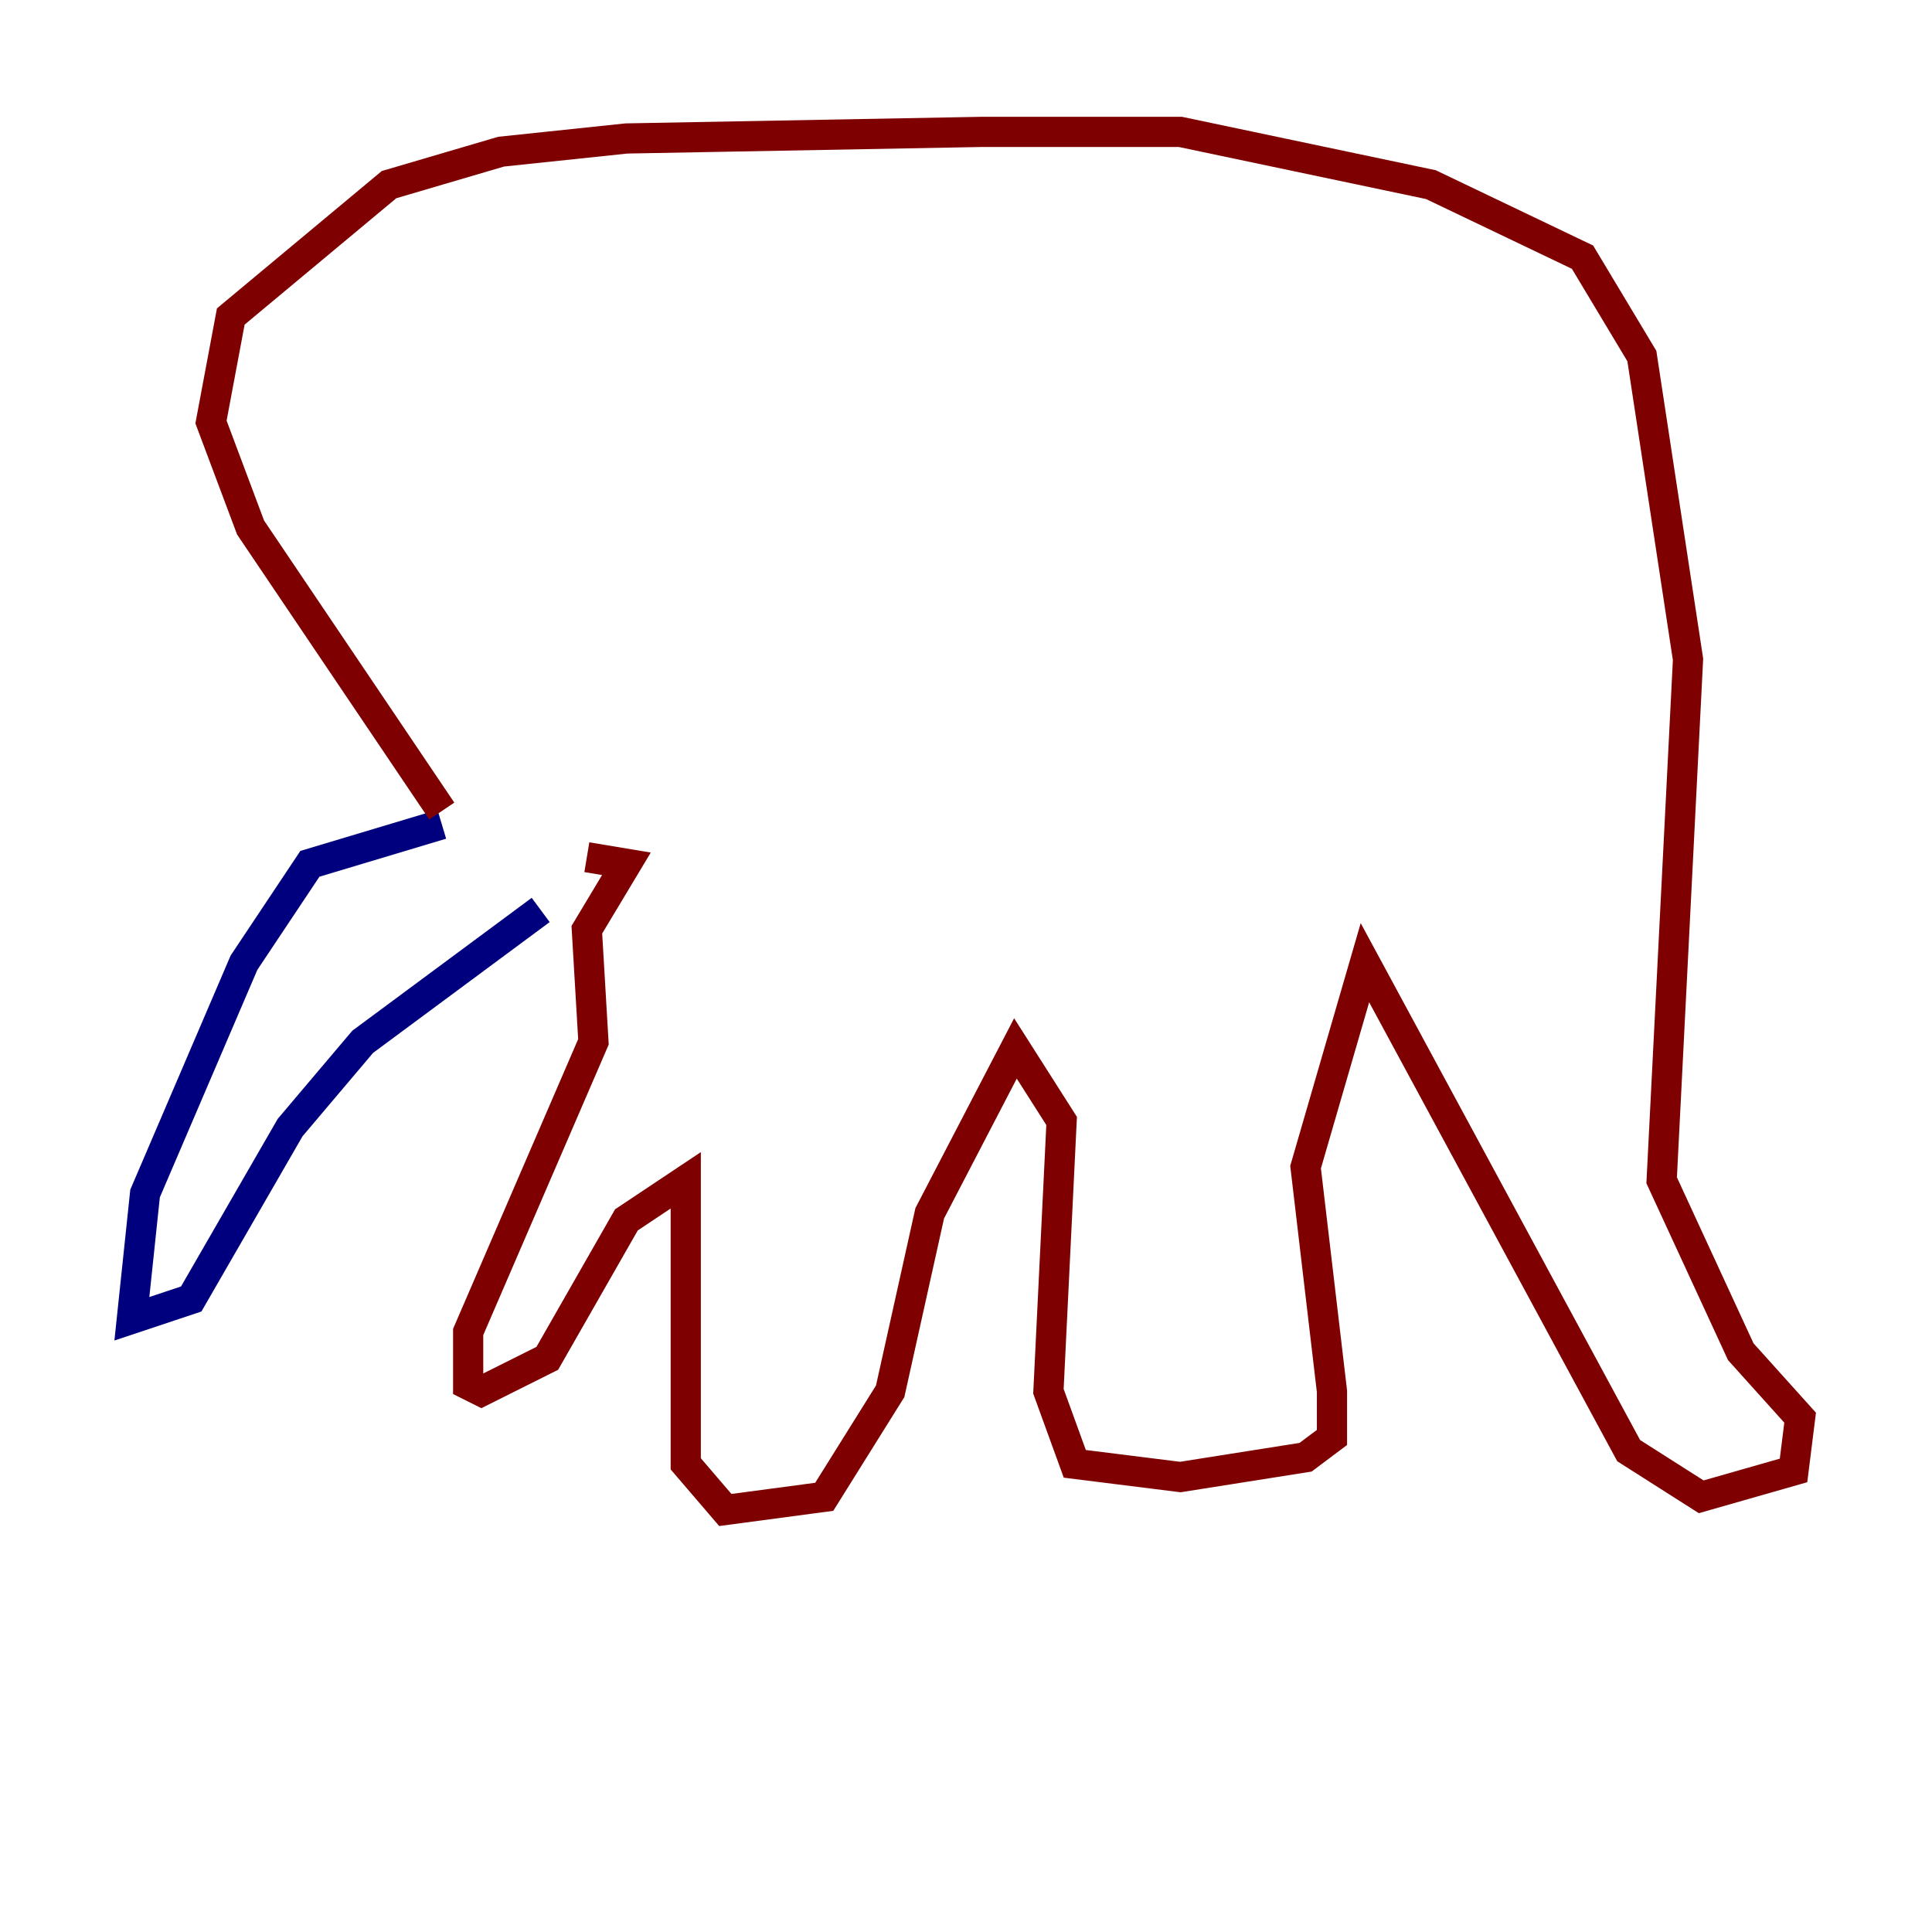 <?xml version="1.0" encoding="utf-8" ?>
<svg baseProfile="tiny" height="128" version="1.2" viewBox="0,0,128,128" width="128" xmlns="http://www.w3.org/2000/svg" xmlns:ev="http://www.w3.org/2001/xml-events" xmlns:xlink="http://www.w3.org/1999/xlink"><defs /><polyline fill="none" points="29.27,54.608 20.532,57.229 16.164,63.782 9.611,79.072 8.737,87.372 12.669,86.061 19.222,74.703 24.027,69.024 35.822,60.287" stroke="#00007f" stroke-width="2" /><polyline fill="none" points="29.27,53.734 16.601,34.949 13.979,27.959 15.29,20.969 25.775,12.232 33.201,10.048 41.502,9.174 65.092,8.737 78.198,8.737 94.799,12.232 104.846,17.038 108.778,23.59 111.836,43.686 110.089,78.198 115.331,89.556 119.263,93.925 118.826,97.42 112.71,99.167 107.904,96.109 90.43,63.782 86.498,77.324 88.246,92.177 88.246,95.236 86.498,96.546 78.198,97.857 71.208,96.983 69.461,92.177 70.335,74.266 67.276,69.461 61.597,80.382 58.976,92.177 54.608,99.167 48.055,100.041 45.433,96.983 45.433,78.198 41.502,80.819 36.259,89.993 31.891,92.177 31.017,91.741 31.017,88.246 39.317,69.024 38.88,61.597 41.502,57.229 38.88,56.792" stroke="#7f0000" stroke-width="2" /></svg>